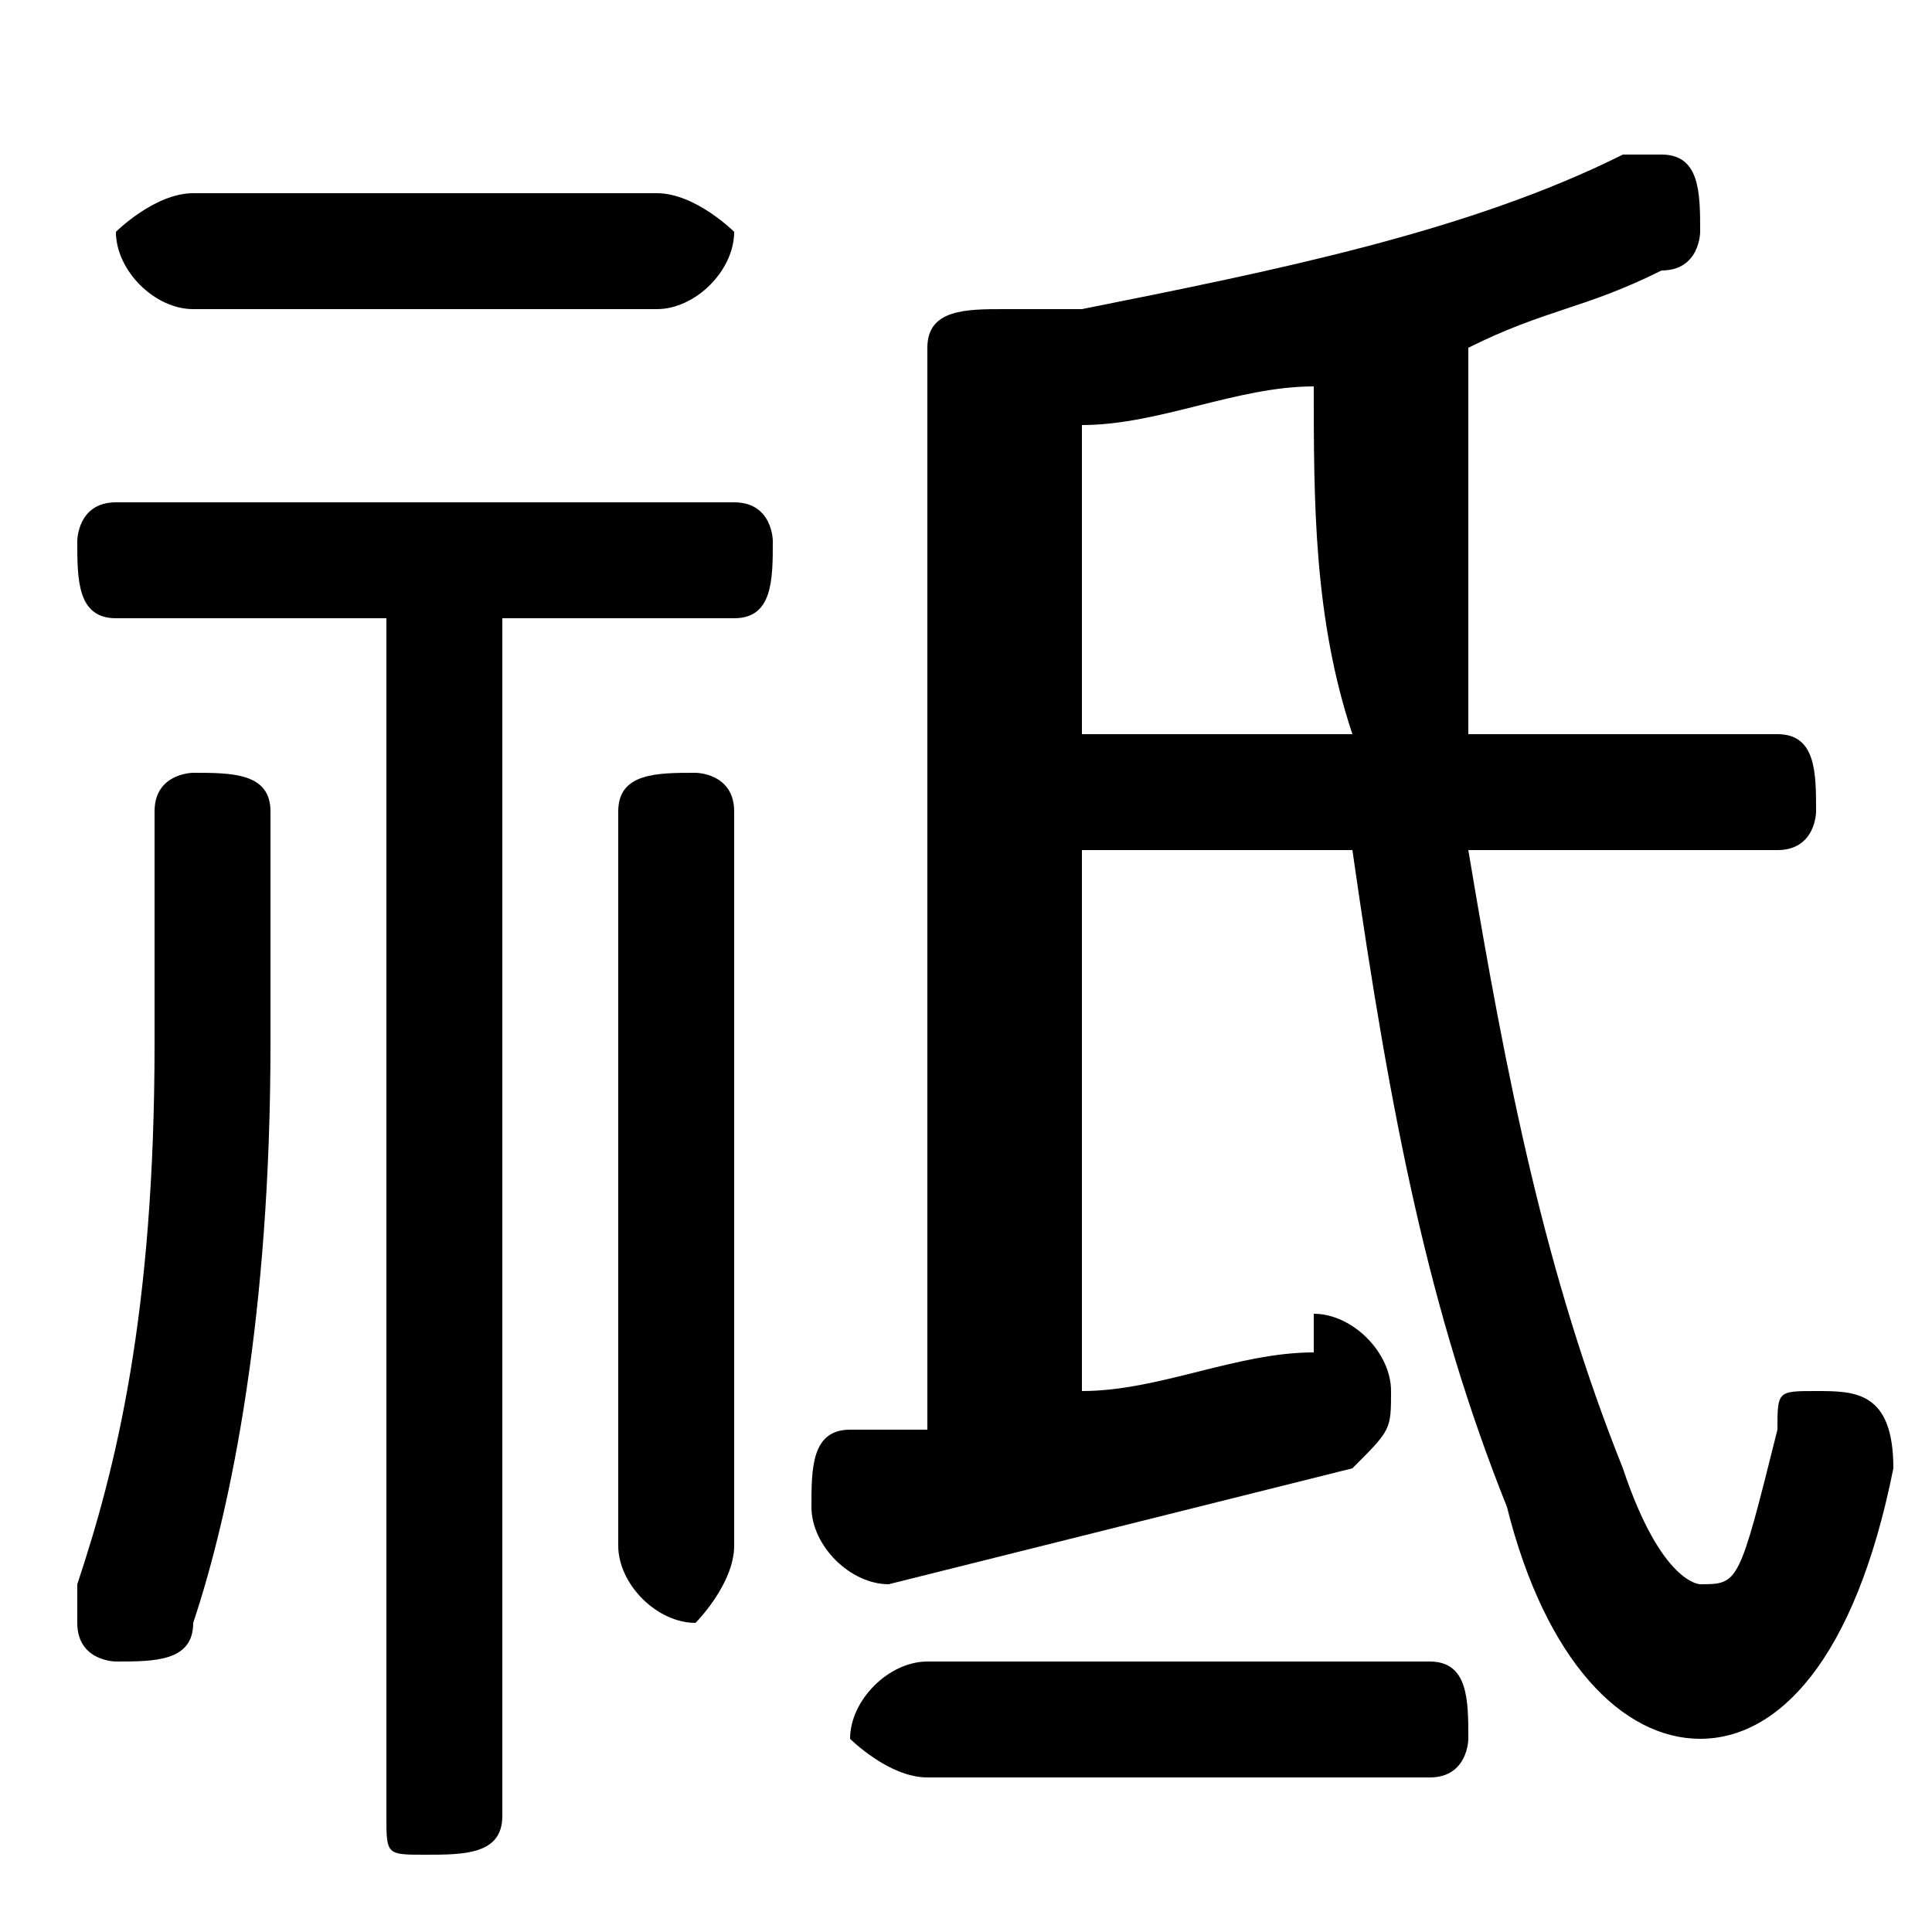 <svg xmlns="http://www.w3.org/2000/svg" viewBox="0 -44.0 50.0 50.0">
    <rect x="0" y="-44.0" width="50.0" height="50.0" fill="#808080" stroke="none"/>
    <g transform="scale(1, -1)">
        <!-- ボディの枠 -->
        <rect x="0" y="-6.0" width="50.0" height="50.0"
            stroke="white" fill="white"/>
        <!-- グリフ座標系の原点 -->
        <circle cx="0" cy="0" r="5" fill="white"/>
        <!-- グリフのアウトライン -->
        <g style="fill:black;stroke:#000000;stroke-width:0;stroke-linecap:round;stroke-linejoin:round;">
        <path d="M 24.0 7.0 C 24.0 7.0 23.0 7.0 22.0 7.0 C 21.0 7.0 21.0 6.0 21.0 5.0 C 21.0 4.0 22.0 3.0 23.0 3.0 C 27.0 4.0 31.0 5.0 35.0 6.0 C 36.0 7.0 36.0 7.0 36.0 8.0 C 36.0 9.0 35.0 10.0 34.0 10.0 C 34.0 10.0 34.0 9.0 34.0 9.0 C 32.0 9.0 30.0 8.0 28.0 8.0 L 28.0 22.0 L 35.0 22.0 C 36.0 15.0 37.0 10.0 39.0 5.0 C 40.0 1.0 42.0 -1.0 44.0 -1.0 C 46.0 -1.0 48.0 1.0 49.0 6.0 C 49.0 8.0 48.0 8.0 47.0 8.0 C 46.0 8.0 46.0 8.0 46.0 7.0 C 45.0 3.0 45.0 3.0 44.0 3.0 C 44.0 3.0 43.0 3.0 42.0 6.0 C 40.0 11.0 39.0 16.0 38.0 22.0 L 46.0 22.0 C 47.0 22.0 47.0 23.0 47.0 23.0 C 47.0 24.0 47.0 25.0 46.0 25.0 L 38.0 25.0 C 38.0 28.0 38.0 32.0 38.0 35.0 C 40.0 36.0 41.0 36.0 43.0 37.0 C 44.0 37.0 44.0 38.0 44.0 38.0 C 44.0 39.0 44.0 40.0 43.0 40.0 C 42.0 40.0 42.0 40.0 42.0 40.0 C 38.0 38.0 33.0 37.0 28.0 36.0 C 27.0 36.0 27.0 36.0 26.0 36.0 C 25.0 36.0 24.0 36.0 24.0 35.0 Z M 28.0 33.0 C 30.0 33.0 32.0 34.0 34.0 34.0 C 34.0 31.0 34.0 28.0 35.0 25.0 L 28.0 25.0 Z M 10.0 28.0 L 10.0 -3.0 C 10.0 -4.0 10.0 -4.0 11.0 -4.0 C 12.0 -4.0 13.0 -4.0 13.0 -3.0 L 13.0 28.0 L 19.0 28.0 C 20.0 28.0 20.0 29.0 20.0 30.0 C 20.0 30.0 20.0 31.0 19.0 31.0 L 3.0 31.0 C 2.0 31.0 2.0 30.0 2.0 30.0 C 2.0 29.0 2.0 28.0 3.0 28.0 Z M 37.0 -2.0 C 38.0 -2.0 38.0 -1.0 38.0 -1.0 C 38.0 0.0 38.0 1.0 37.0 1.0 L 24.0 1.0 C 23.0 1.0 22.0 0.0 22.0 -1.0 C 22.0 -1.0 23.0 -2.0 24.0 -2.0 Z M 19.0 23.0 C 19.0 24.0 18.0 24.0 18.0 24.0 C 17.0 24.0 16.0 24.0 16.0 23.0 L 16.0 4.0 C 16.0 3.0 17.0 2.0 18.0 2.0 C 18.0 2.0 19.0 3.0 19.0 4.0 Z M 4.0 17.0 C 4.0 10.0 3.0 6.0 2.0 3.0 C 2.0 3.0 2.0 2.0 2.0 2.0 C 2.0 1.0 3.0 1.0 3.0 1.0 C 4.0 1.0 5.0 1.0 5.0 2.0 C 6.0 5.0 7.0 10.0 7.0 17.0 L 7.0 23.0 C 7.0 24.0 6.0 24.0 5.0 24.0 C 5.0 24.0 4.0 24.0 4.0 23.0 Z M 17.0 36.0 C 18.0 36.0 19.0 37.0 19.0 38.0 C 19.0 38.0 18.0 39.0 17.0 39.0 L 5.0 39.0 C 4.0 39.0 3.0 38.0 3.0 38.0 C 3.0 37.0 4.0 36.0 5.0 36.0 Z"/>
    </g>
    </g>
</svg>
